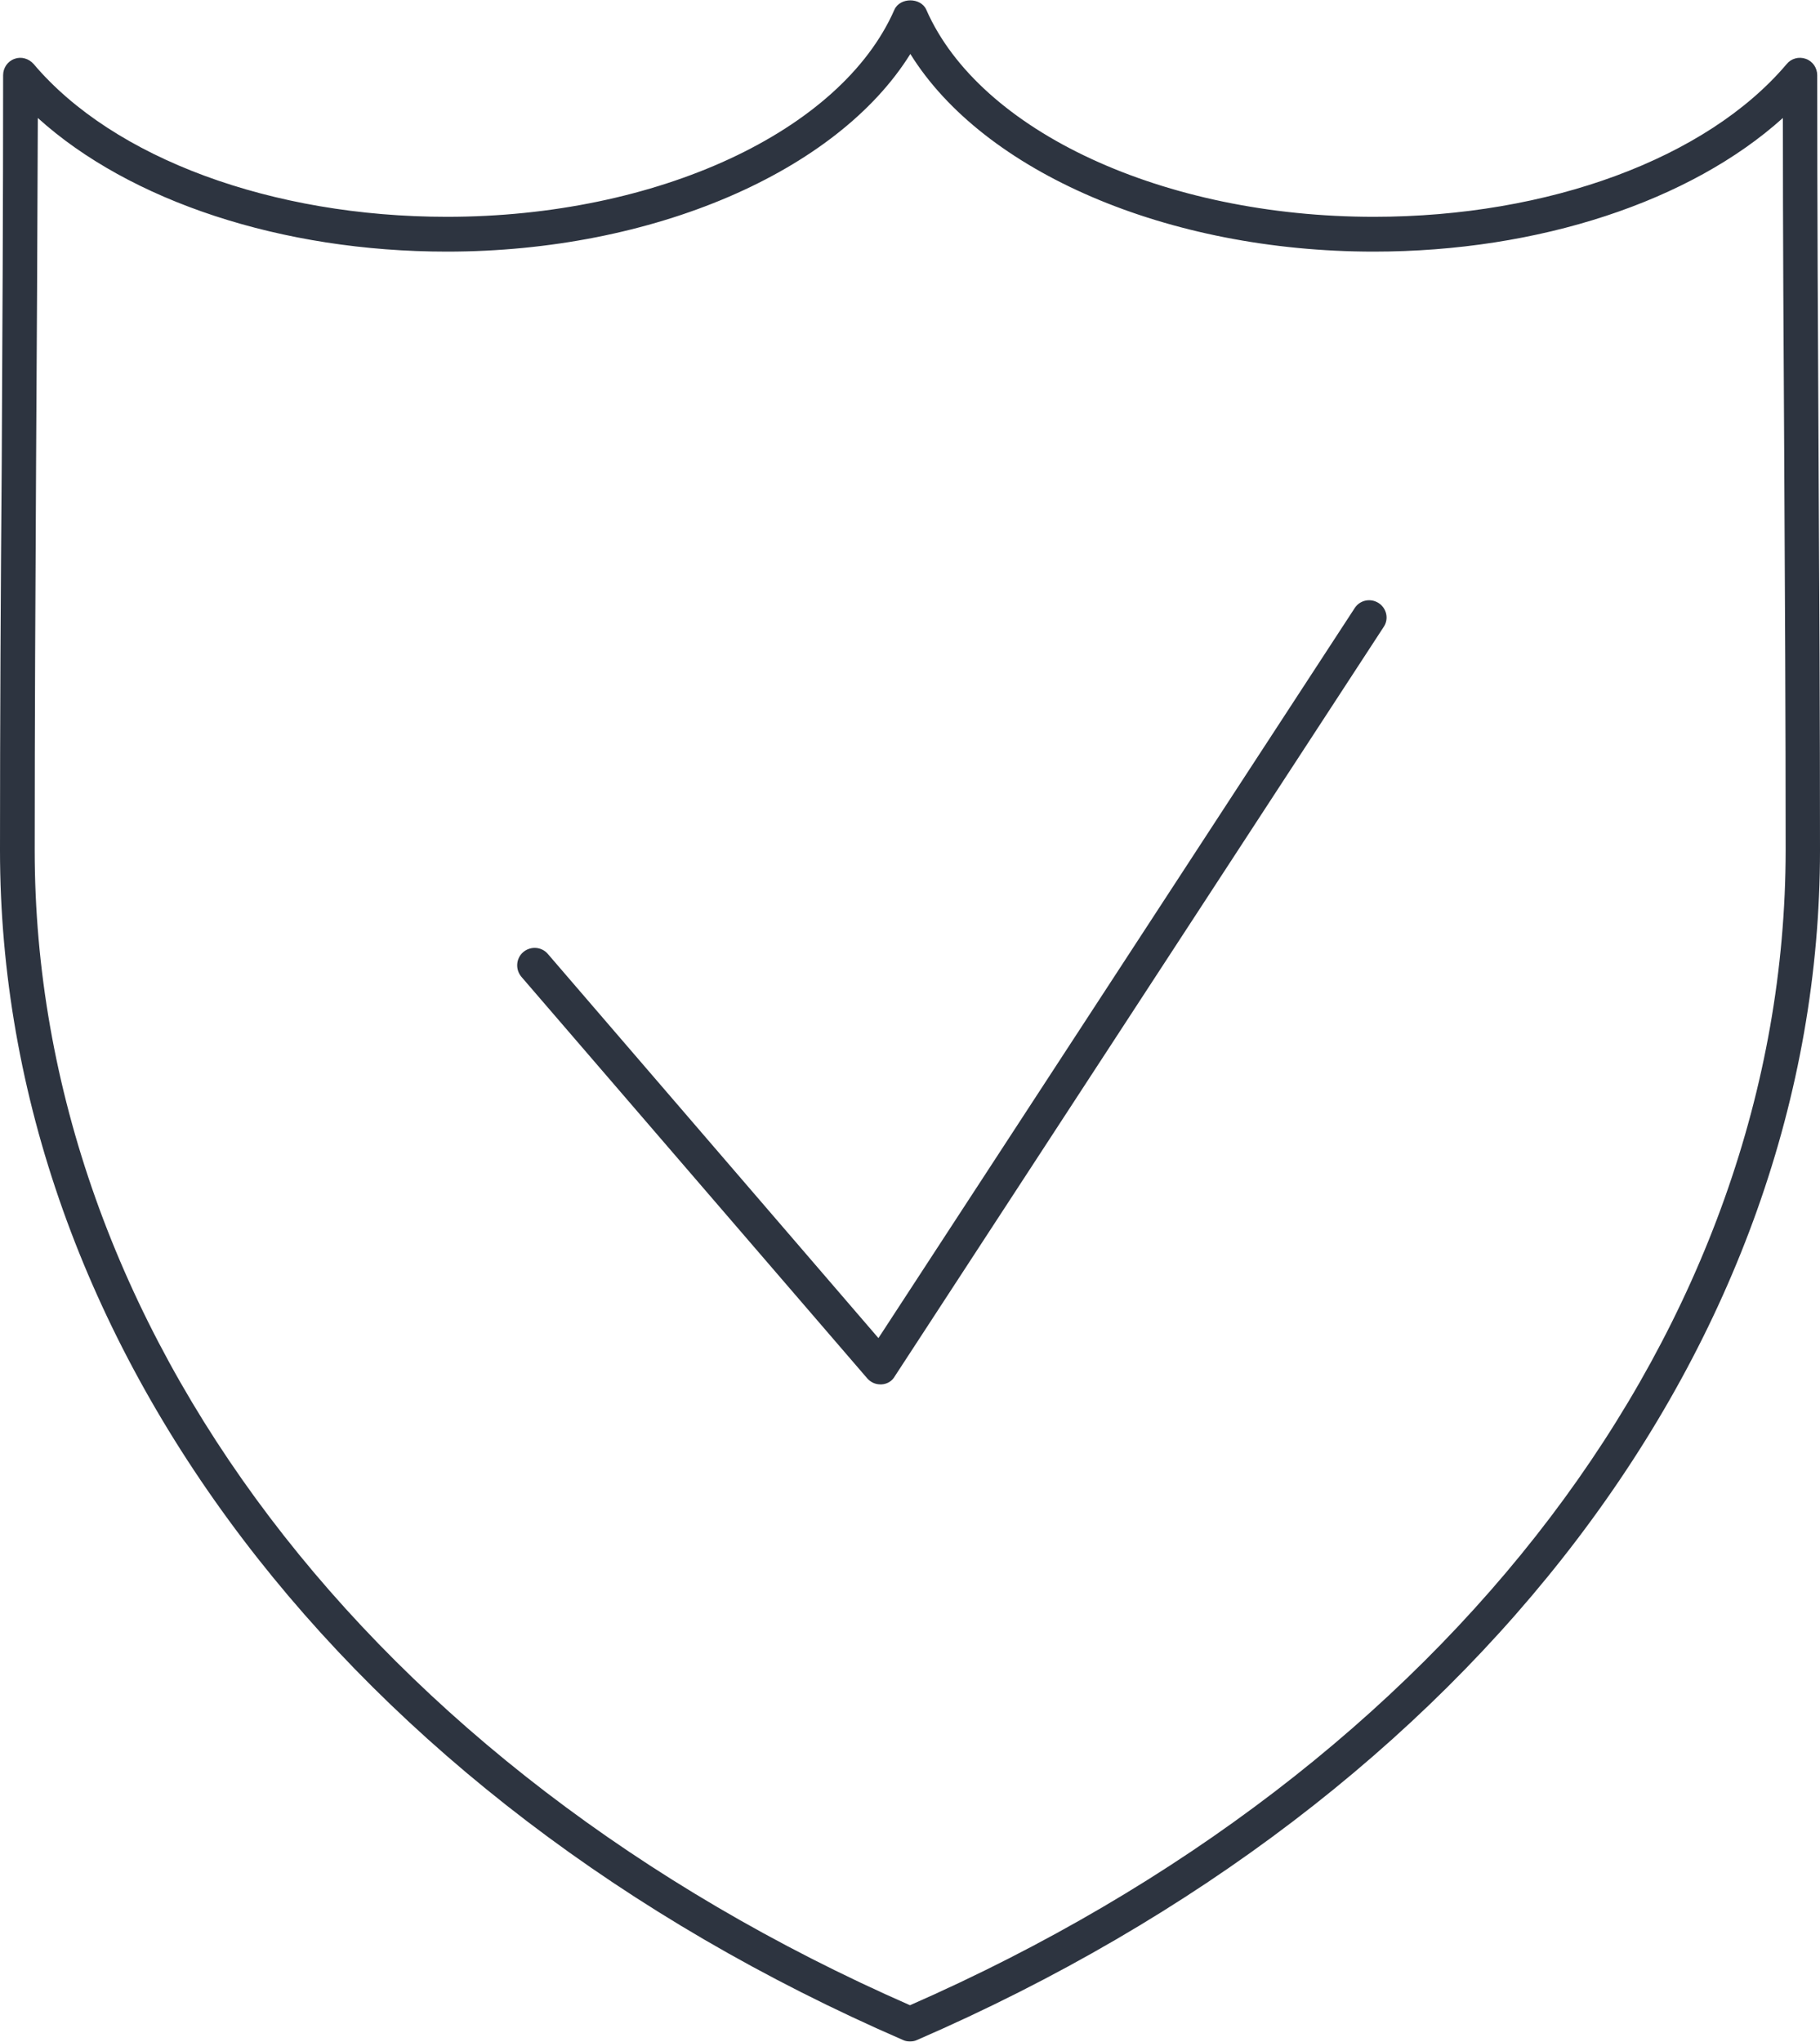 <svg width="320" height="359" viewBox="0 0 320 359" fill="none" xmlns="http://www.w3.org/2000/svg">
<path d="M242.41 106.042C241.007 105.124 239.116 105.491 238.201 106.899L154.45 235.275L96.318 167.721C95.22 166.436 93.268 166.314 91.987 167.415C90.706 168.517 90.584 170.475 91.682 171.76L152.498 242.373C153.108 243.046 153.901 243.413 154.816 243.413C154.877 243.413 154.938 243.413 154.999 243.413C155.975 243.352 156.829 242.862 157.317 242.005L243.264 110.264C244.24 108.857 243.813 106.96 242.41 106.042Z" fill="#2D3440"/>
<path d="M319.756 81.383C319.634 58.682 319.512 35.919 319.512 13.218C319.512 11.933 318.719 10.771 317.499 10.342C316.279 9.914 314.937 10.281 314.144 11.26C300.114 27.842 272.299 38.122 241.555 38.122C204.651 38.122 172.261 23.131 162.867 1.714C161.891 -0.488 158.231 -0.488 157.255 1.714C147.861 23.131 115.532 38.122 78.567 38.122C47.823 38.122 19.947 27.842 5.917 11.26C5.063 10.281 3.721 9.914 2.562 10.342C1.342 10.771 0.549 11.933 0.549 13.218C0.549 35.919 0.427 58.621 0.305 81.383C0.122 104.085 0 126.786 0 149.488C0 236.01 60.877 316.168 158.78 358.695C159.146 358.879 159.573 358.94 160 358.94C160.427 358.94 160.854 358.879 161.22 358.695C259.184 316.168 320 236.01 320 149.488C320 126.786 319.878 104.085 319.756 81.383ZM160 352.576C65.025 310.906 6.1 233.195 6.1 149.488C6.1 126.786 6.222 104.085 6.344 81.445C6.466 61.191 6.588 40.937 6.649 20.744C22.814 35.369 49.531 44.241 78.567 44.241C114.861 44.241 147.19 30.168 160.061 9.485C172.932 30.229 205.261 44.241 241.555 44.241C270.591 44.241 297.247 35.369 313.473 20.744C313.473 40.998 313.595 61.191 313.717 81.445C313.839 104.146 313.961 126.847 313.961 149.488C313.9 233.195 254.975 310.906 160 352.576Z" fill="#2D3440"/>
</svg>
